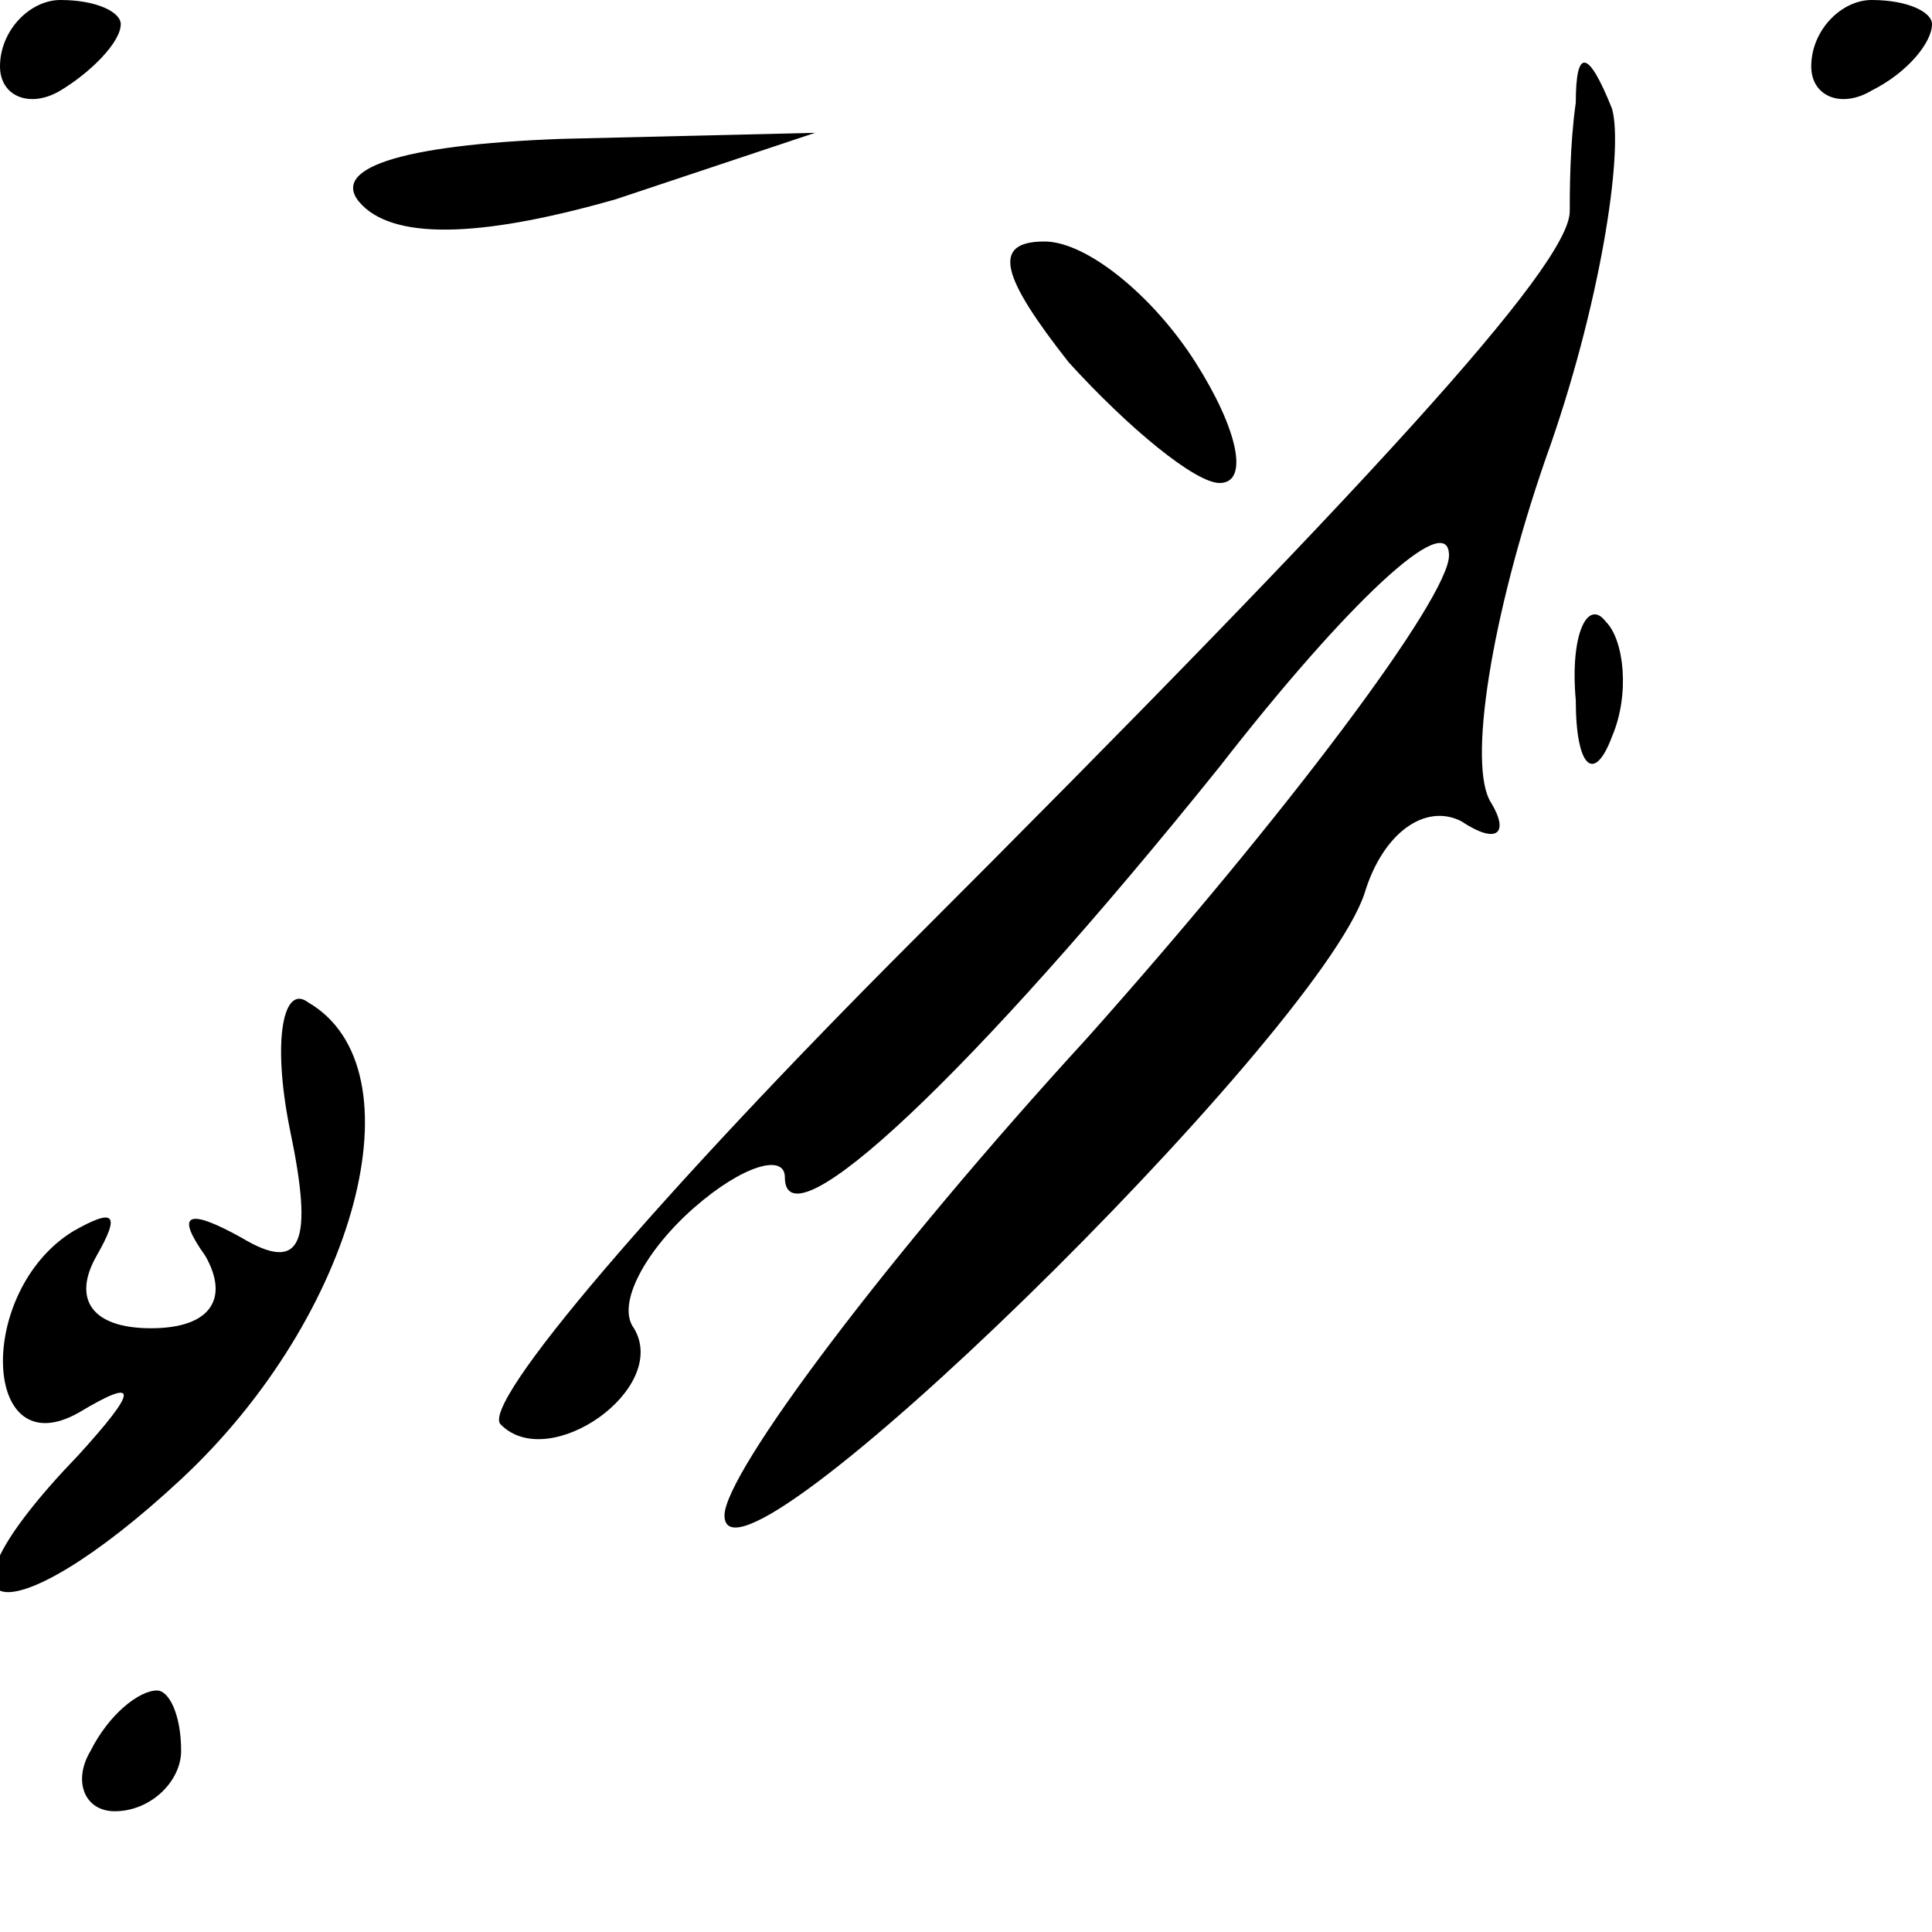 <?xml version="1.0" standalone="no"?>
<!DOCTYPE svg PUBLIC "-//W3C//DTD SVG 20010904//EN"
 "http://www.w3.org/TR/2001/REC-SVG-20010904/DTD/svg10.dtd">
<svg version="1.0" xmlns="http://www.w3.org/2000/svg"
 width="32pt" height="32pt" viewBox="0 0 32 32"
 preserveAspectRatio="xMidYMid meet">
<g transform="translate(0,32) scale(0.1,-0.1)"
fill="#000000" stroke="none">
<path fill="#000000" stroke="none" d="M0 309 c0 -5 5 -7 10 -4 5 3 10 8 10
11 0 2 -4 4 -10 4 -5 0 -10 -5 -10 -11z"/>
<path fill="#000000" stroke="none" d="M300 309 c0 -5 5 -7 10 -4 6 3 10 8 10
11 0 2 -4 4 -10 4 -5 0 -10 -5 -10 -11z"/>
<path fill="#000000" stroke="none" d="M261 303 c-1 -7 -1 -15 -1 -18 0 -9
-34 -46 -109 -121 -41 -41 -72 -77 -68 -80 8 -8 28 6 22 16 -3 4 2 13 10 20 8
7 15 9 15 5 0 -12 31 17 72 68 21 27 38 43 38 35 0 -7 -27 -43 -60 -80 -33
-36 -60 -72 -60 -79 0 -17 98 79 106 103 3 10 10 15 16 12 6 -4 8 -2 5 3 -4 6
0 31 9 57 9 25 13 51 11 58 -4 10 -6 10 -6 1z"/>
<path fill="#000000" stroke="none" d="M60 286 c6 -6 21 -5 42 1 l33 11 -42
-1 c-27 -1 -39 -5 -33 -11z"/>
<path fill="#000000" stroke="none" d="M177 260 c10 -11 21 -20 25 -20 5 0 3
9 -4 20 -7 11 -18 20 -25 20 -9 0 -7 -6 4 -20z"/>
<path fill="#000000" stroke="none" d="M261 204 c0 -11 3 -14 6 -6 3 7 2 16
-1 19 -3 4 -6 -2 -5 -13z"/>
<path fill="#000000" stroke="none" d="M48 133 c4 -19 2 -24 -8 -18 -9 5 -11
4 -6 -3 4 -7 1 -12 -9 -12 -10 0 -13 5 -9 12 4 7 3 8 -4 4 -16 -10 -15 -39 1
-30 10 6 10 4 0 -7 -27 -28 -12 -31 17 -4 29 27 40 68 21 79 -4 3 -6 -6 -3
-21z"/>
<path fill="#000000" stroke="none" d="M15 30 c-3 -5 -1 -10 4 -10 6 0 11 5
11 10 0 6 -2 10 -4 10 -3 0 -8 -4 -11 -10z"/>
</g>
</svg>
